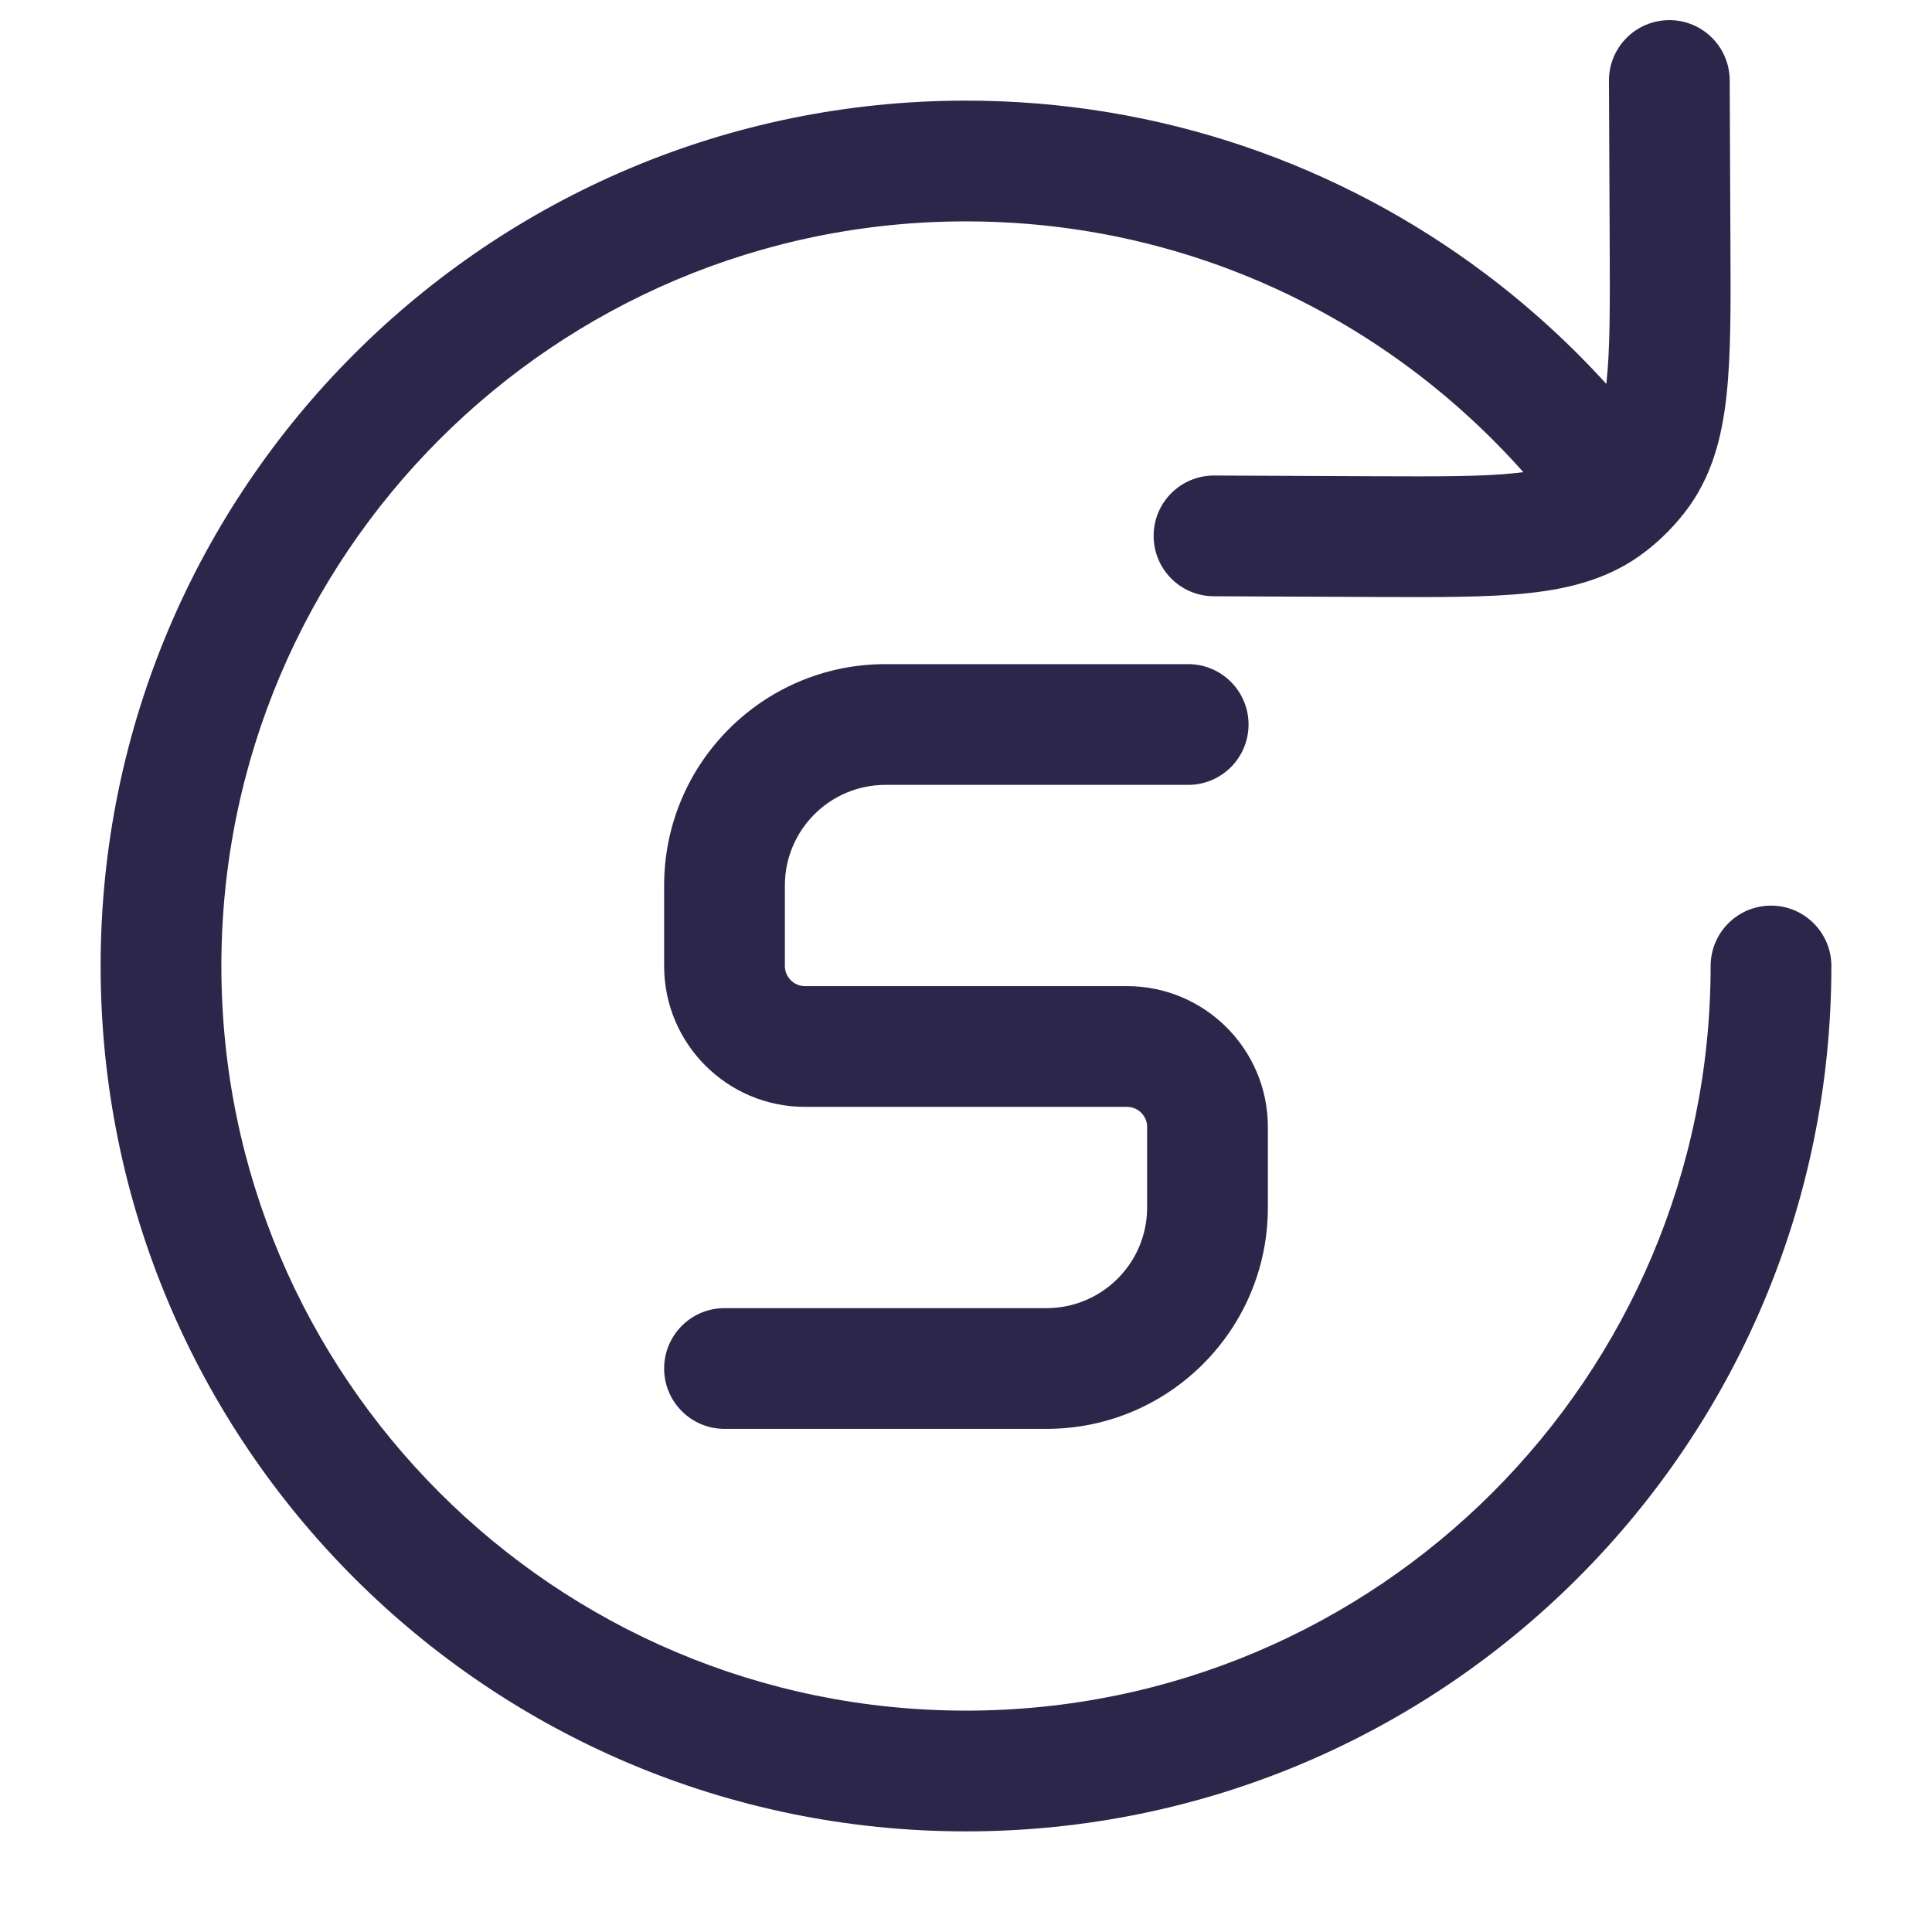 <svg xmlns="http://www.w3.org/2000/svg" width="24" height="24" viewBox="0 0 24 24">
  <defs/>
  <path fill="#2D264B" d="M21.487,0.997 C21.485,0.582 21.148,0.248 20.734,0.25 C20.32,0.252 19.985,0.589 19.987,1.003 L19.996,2.989 C20,3.798 20.001,4.342 19.956,4.754 L19.954,4.769 C19.498,4.267 18.995,3.809 18.451,3.4 C16.655,2.05 14.42,1.25 12,1.25 C6.063,1.25 1.25,6.063 1.25,12 C1.25,17.937 6.063,22.75 12,22.75 C17.937,22.75 22.75,17.937 22.75,12 C22.75,11.586 22.414,11.25 22,11.25 C21.586,11.25 21.25,11.586 21.25,12 C21.25,17.109 17.109,21.25 12,21.25 C6.891,21.25 2.75,17.109 2.75,12 C2.75,6.891 6.891,2.75 12,2.75 C14.084,2.75 16.004,3.438 17.55,4.6 C18.049,4.975 18.509,5.399 18.923,5.865 C18.895,5.869 18.865,5.872 18.834,5.876 C18.423,5.921 17.879,5.919 17.07,5.916 L15.084,5.907 C14.67,5.905 14.332,6.239 14.331,6.654 C14.329,7.068 14.663,7.405 15.077,7.407 L17.106,7.416 C17.861,7.419 18.491,7.422 18.997,7.367 C19.528,7.309 20.017,7.179 20.442,6.85 C20.513,6.796 20.581,6.737 20.646,6.676 C20.749,6.579 20.844,6.474 20.931,6.362 C21.26,5.937 21.389,5.447 21.447,4.916 C21.503,4.41 21.5,3.781 21.496,3.026 L21.487,0.997 Z"/>
  <path fill="#2D264B" d="M11,8.25 C9.481,8.25 8.25,9.481 8.25,11 L8.25,12 C8.25,12.966 9.034,13.75 10,13.75 L14,13.75 C14.138,13.75 14.25,13.862 14.25,14 L14.25,15 C14.25,15.69 13.69,16.25 13,16.25 L9,16.25 C8.586,16.25 8.25,16.586 8.25,17 C8.25,17.414 8.586,17.75 9,17.75 L13,17.75 C14.519,17.75 15.75,16.519 15.75,15 L15.75,14 C15.75,13.034 14.966,12.25 14,12.25 L10,12.25 C9.862,12.25 9.75,12.138 9.75,12 L9.75,11 C9.75,10.31 10.31,9.75 11,9.75 L14.76,9.75 C15.174,9.75 15.51,9.414 15.51,9 C15.51,8.586 15.174,8.25 14.76,8.25 L11,8.25 Z"/>
</svg>

